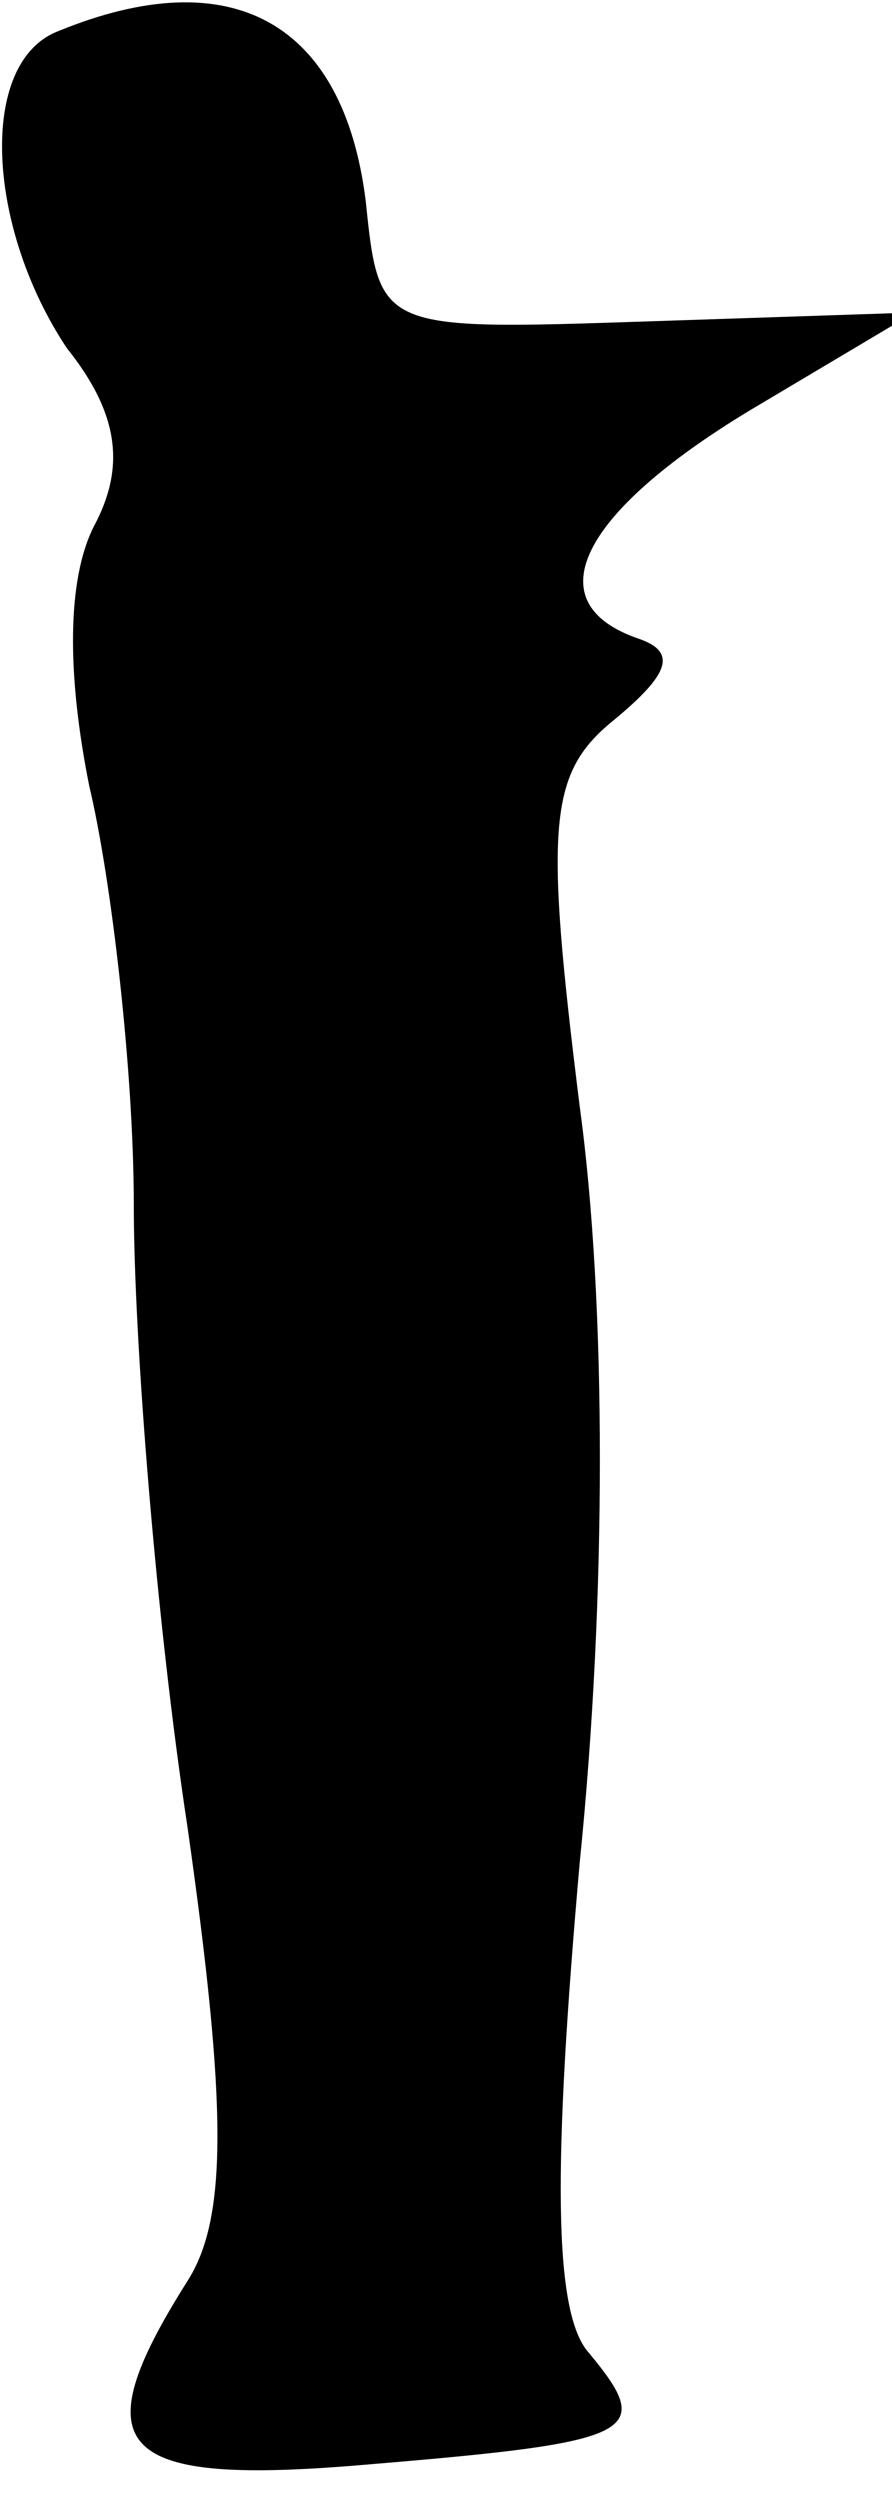 <?xml version="1.0" standalone="no"?>
<!DOCTYPE svg PUBLIC "-//W3C//DTD SVG 20010904//EN"
 "http://www.w3.org/TR/2001/REC-SVG-20010904/DTD/svg10.dtd">
<svg version="1.0" xmlns="http://www.w3.org/2000/svg"
 width="20pt" height="56pt" viewBox="0 0 20 56"
 preserveAspectRatio="xMidYMid meet">
<g transform="translate(0,56) scale(0.1,-0.1)"
fill="#000000" stroke="none">
<path fill="#000000" stroke="none" d="M13 553 c-18 -7 -16 -44 2 -71 12 -15
13 -27 6 -40 -6 -12 -6 -33 -1 -58 5 -21 10 -64 10 -94 0 -30 5 -93 12 -139 9
-63 9 -88 0 -102 -24 -38 -16 -46 41 -41 60 5 64 7 49 25 -8 9 -8 42 -2 110 6
59 6 125 0 169 -8 64 -7 75 8 87 12 10 14 15 5 18 -23 8 -13 28 25 51 l37 22
-60 -2 c-60 -2 -60 -2 -63 27 -5 40 -30 54 -69 38z"/>
</g>
</svg>
